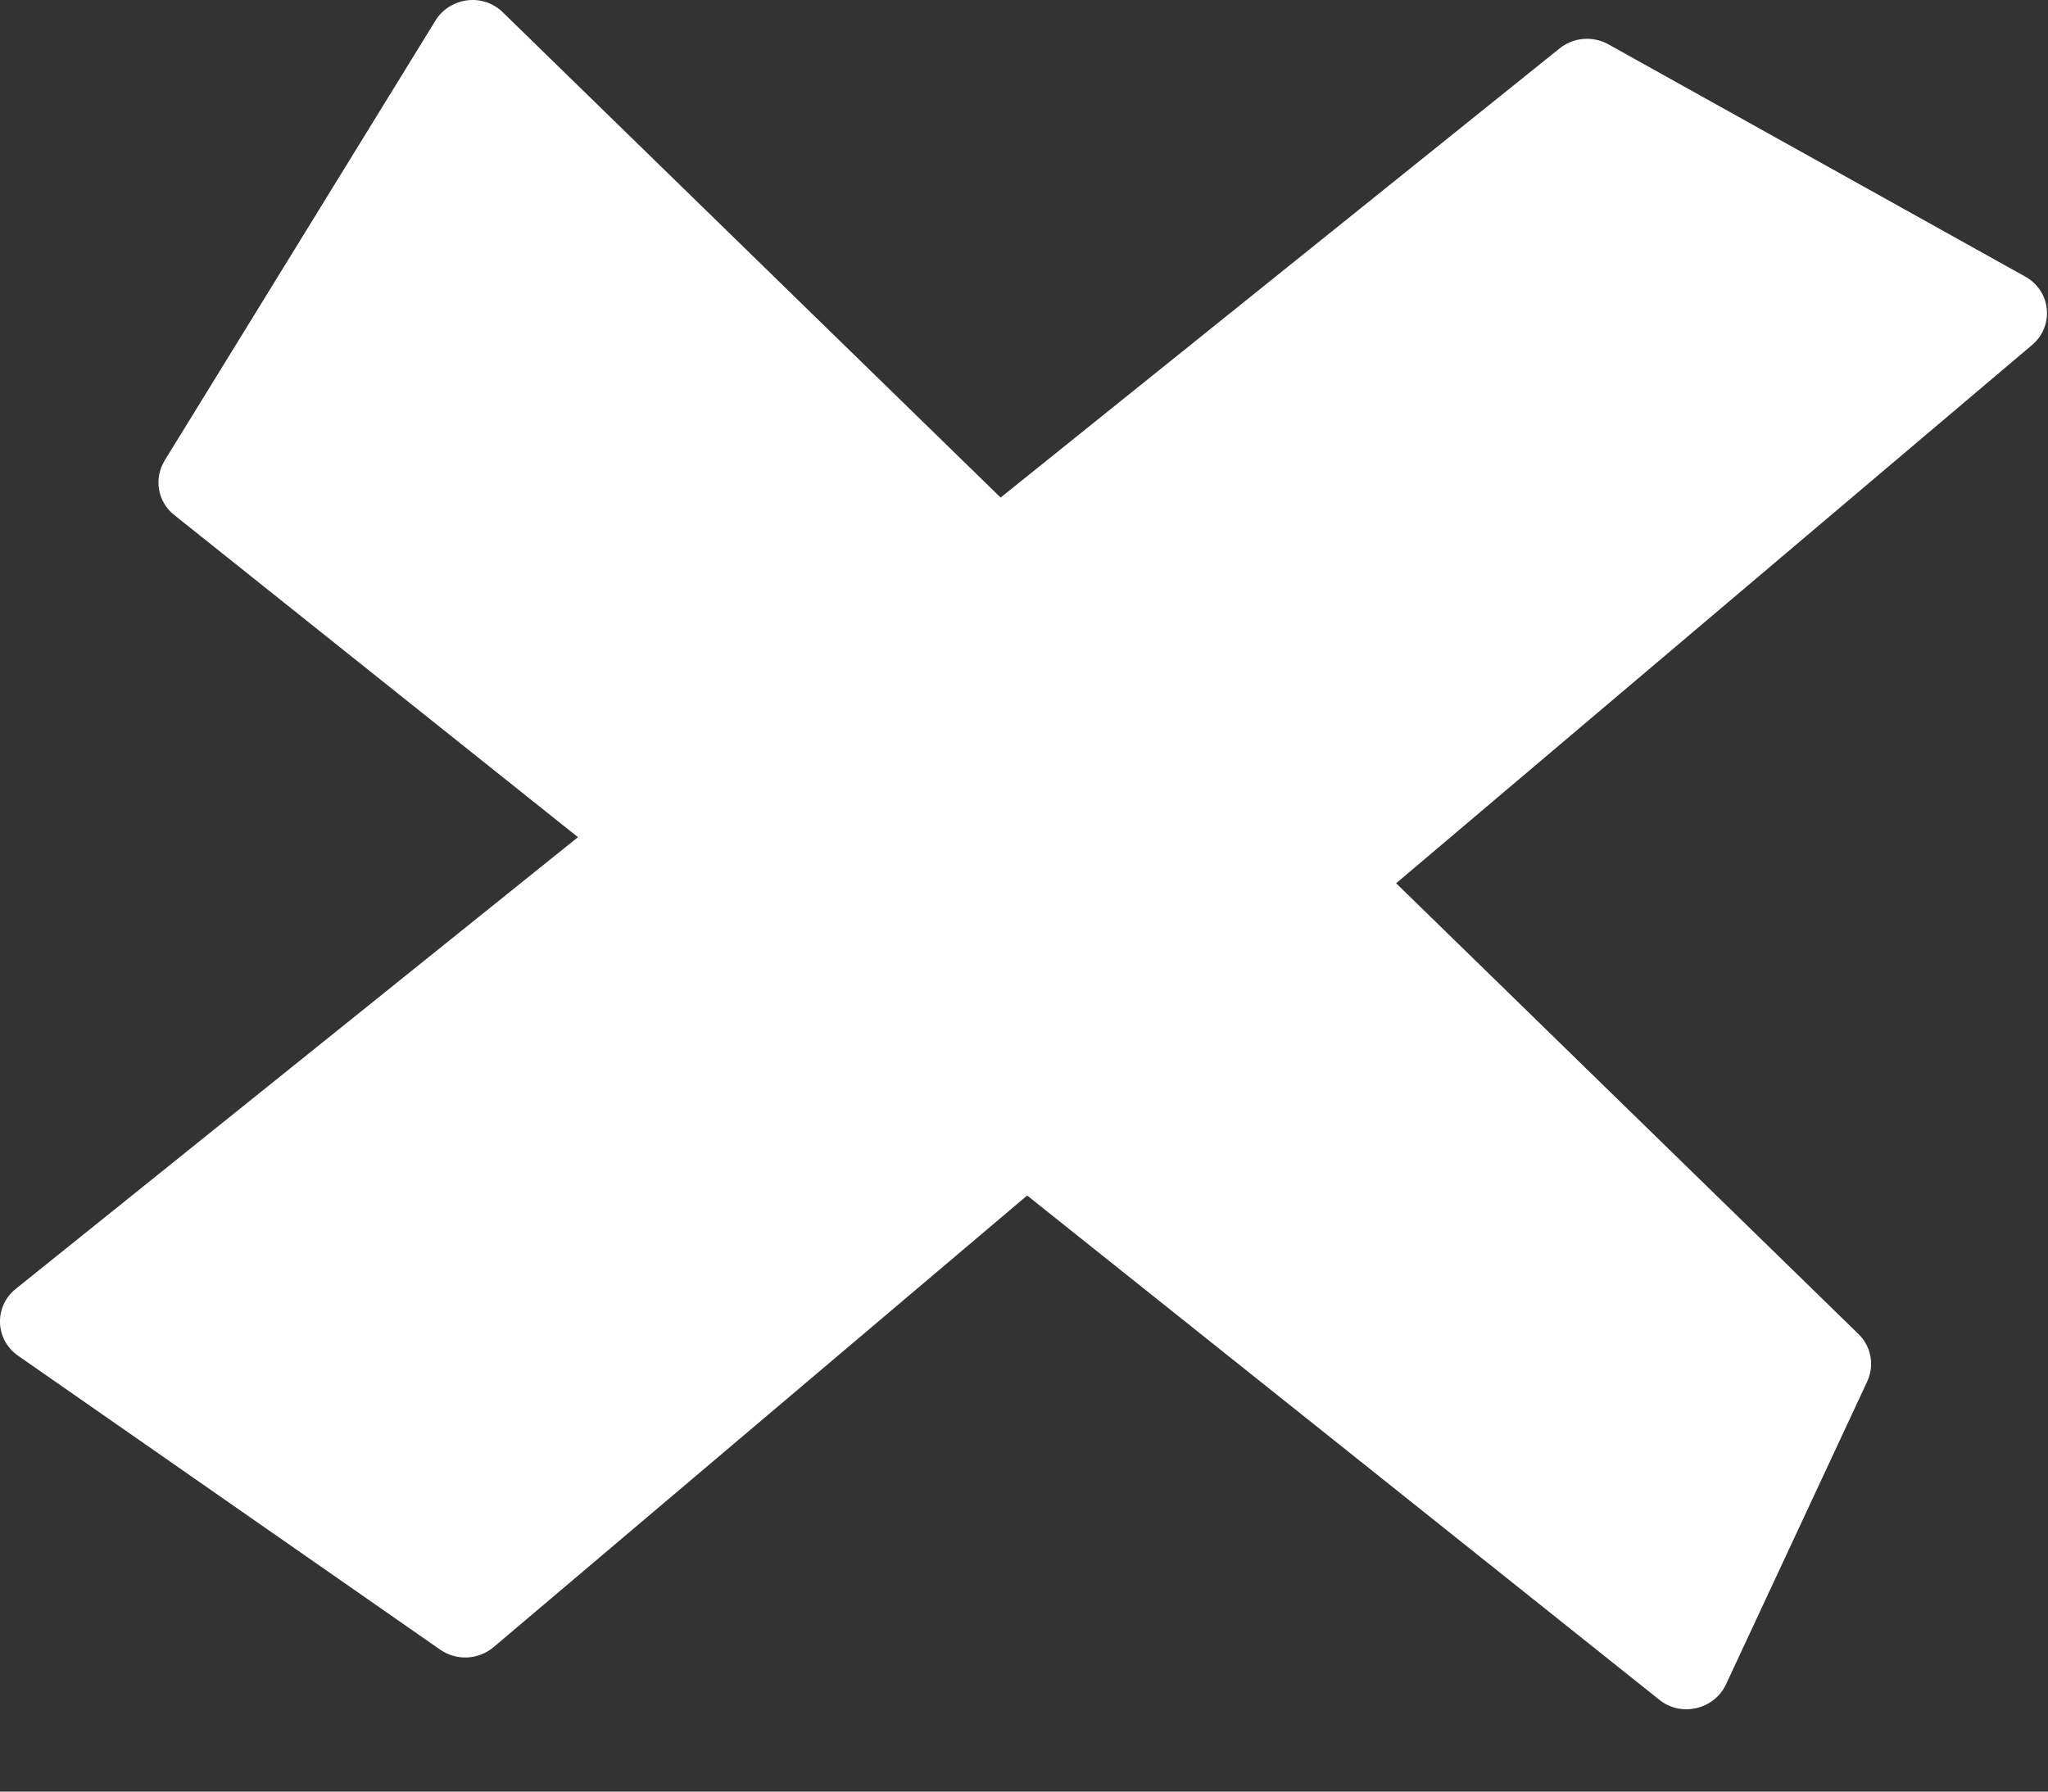 <svg width="24" height="21" viewBox="0 0 24 21" fill="none" xmlns="http://www.w3.org/2000/svg">
<rect x="0" y="0" width="24" height="21" fill="#333333" stroke="none"/>
<path fill-rule="evenodd" clip-rule="evenodd" d="M1.93 5.397L5.102 0.243C5.272 -0.034 5.659 -0.083 5.89 0.142L11.726 5.832L18.276 0.568C18.438 0.437 18.667 0.418 18.849 0.52L23.733 3.242C24.036 3.41 24.077 3.82 23.814 4.043L16.361 10.353L21.78 15.638C21.929 15.783 21.969 16.005 21.881 16.194L20.227 19.742C20.089 20.038 19.703 20.129 19.448 19.926L12.037 14.013L5.784 19.307C5.607 19.457 5.348 19.469 5.158 19.336L0.212 15.891C-0.059 15.703 -0.073 15.315 0.184 15.108L6.773 9.813L2.041 6.036C1.847 5.882 1.8 5.609 1.93 5.397Z" fill="white"/>
</svg>
